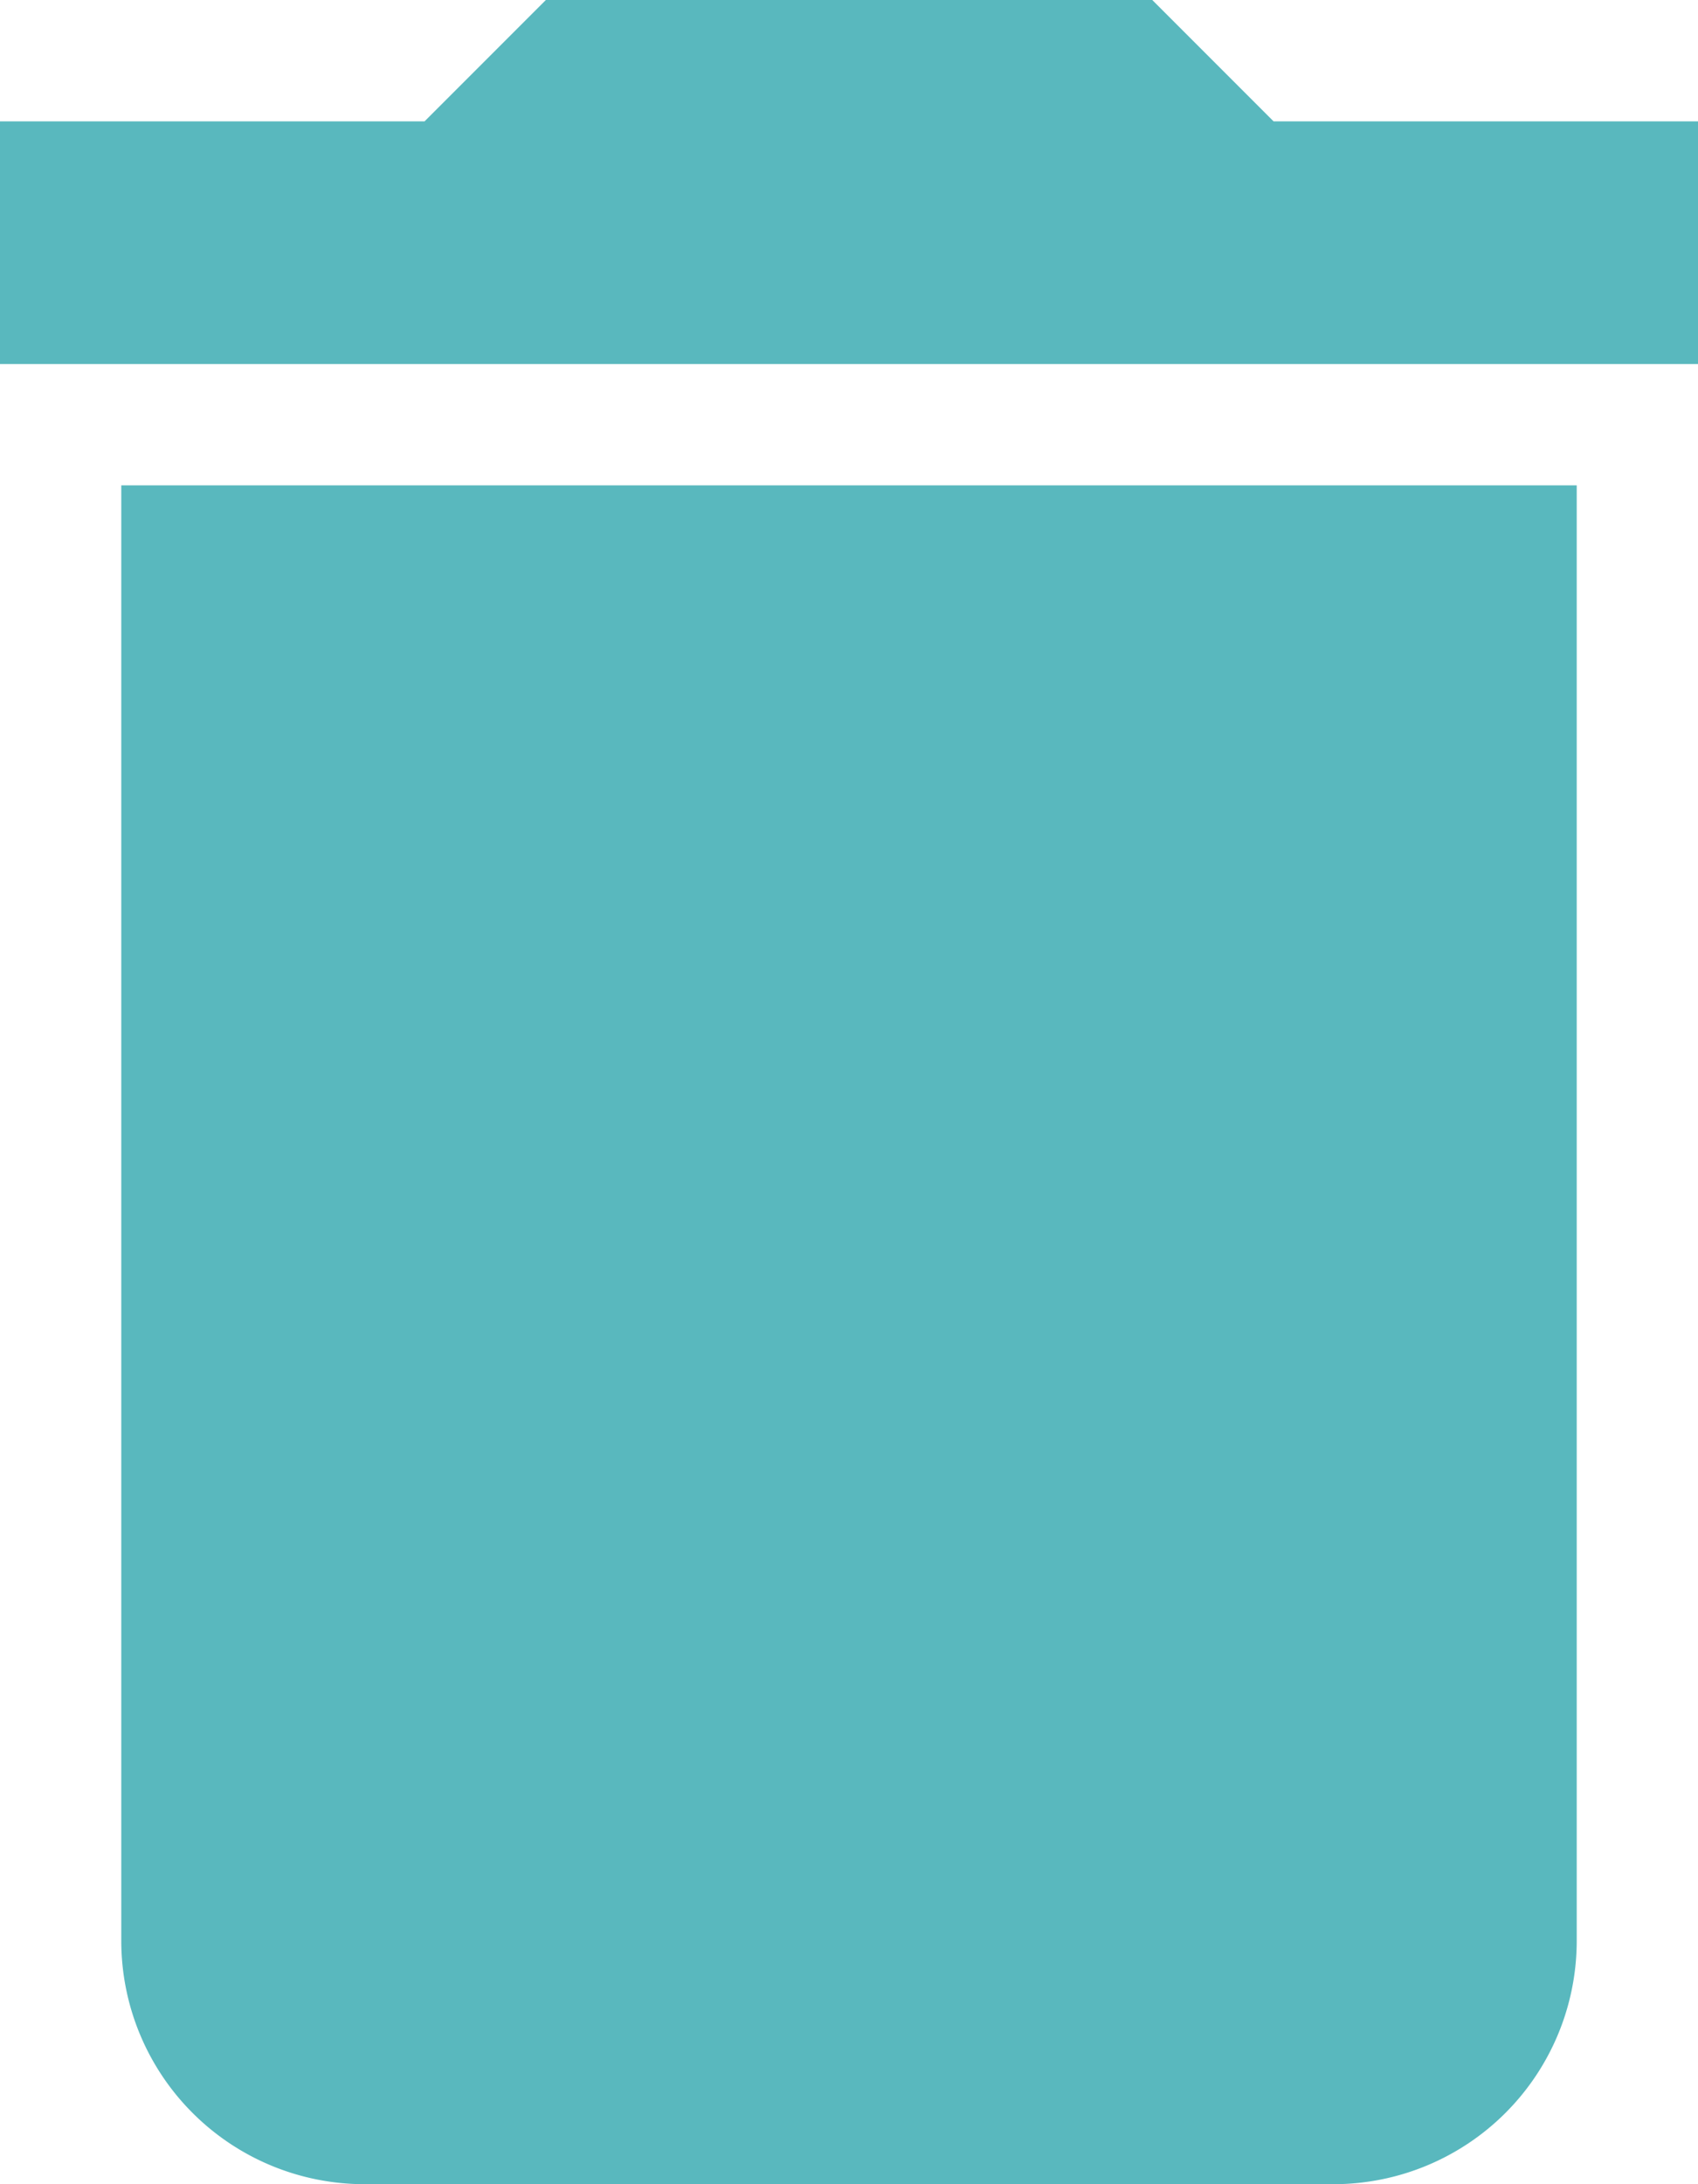 <svg xmlns="http://www.w3.org/2000/svg" width="12.25" height="15.751" viewBox="0 0 12.25 15.751">
  <path id="Icon_material-delete" data-name="Icon material-delete" d="M8.375,18.5a1.755,1.755,0,0,0,1.75,1.75h7a1.755,1.755,0,0,0,1.75-1.75V8H8.375ZM19.75,5.375H16.688L15.813,4.5H11.438l-.875.875H7.5v1.75H19.75Z" transform="translate(-7.5 -4.5)" fill="#59b8be"/>
</svg>
